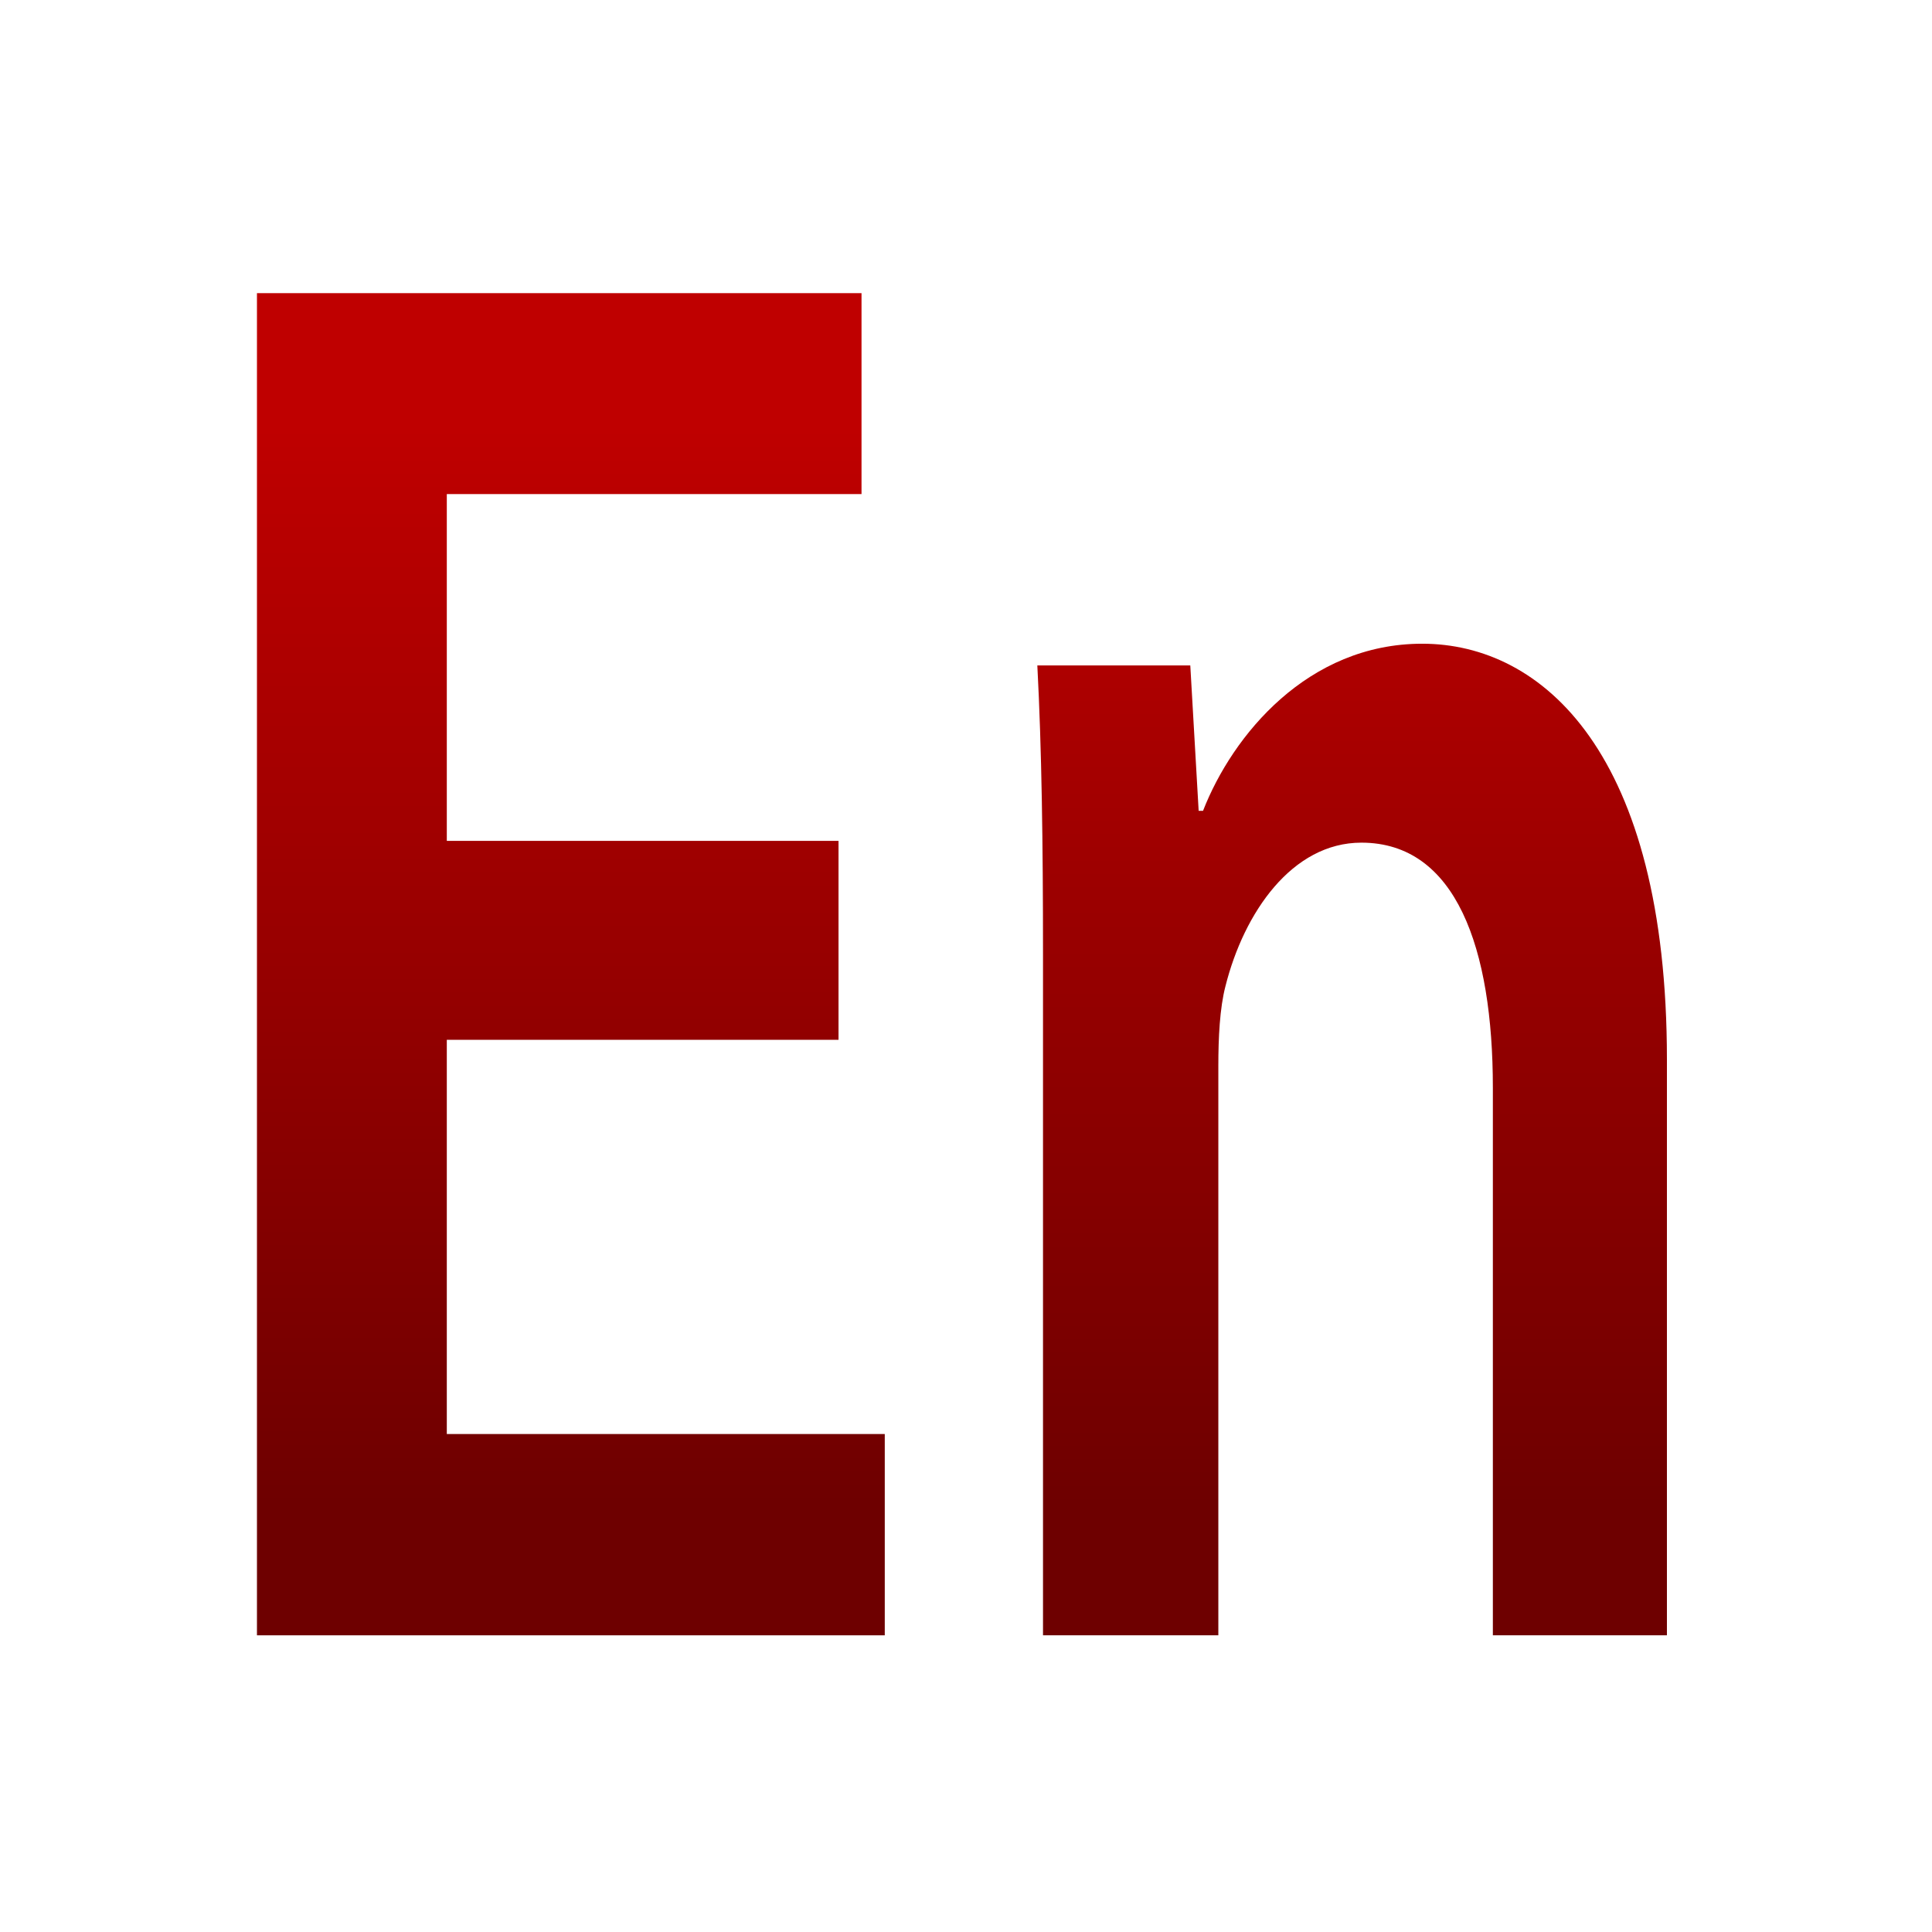 <svg xmlns="http://www.w3.org/2000/svg" xmlns:xlink="http://www.w3.org/1999/xlink" width="64" height="64" viewBox="0 0 64 64" version="1.1"><defs><linearGradient id="linear0" gradientUnits="userSpaceOnUse" x1="0" y1="0" x2="0" y2="1" gradientTransform="matrix(56,0,0,35.898,4,14.051)"><stop offset="0" style="stop-color:#bf0000;stop-opacity:1;"/><stop offset="1" style="stop-color:#6e0000;stop-opacity:1;"/></linearGradient><linearGradient id="linear1" gradientUnits="userSpaceOnUse" x1="0" y1="0" x2="0" y2="1" gradientTransform="matrix(56,0,0,35.898,4,14.051)"><stop offset="0" style="stop-color:#bf0000;stop-opacity:1;"/><stop offset="1" style="stop-color:#6e0000;stop-opacity:1;"/></linearGradient></defs><g id="surface1"><path style=" stroke:none;fill-rule:nonzero;fill:url(#linear0);" d="M 8.512 9.711 L 8.512 54.172 L 29.309 54.172 L 29.309 47.504 L 14.801 47.504 L 14.801 34.445 L 27.777 34.445 L 27.777 27.855 L 14.801 27.855 L 14.801 16.367 L 28.539 16.367 L 28.539 9.711 M 8.516 9.711 "/><path style=" stroke:none;fill-rule:nonzero;fill:url(#linear1);" d="M 39.852 26.859 L 39.707 26.859 L 39.43 22.043 L 34.363 22.043 C 34.508 24.812 34.551 27.91 34.551 31.609 L 34.551 54.172 L 40.359 54.172 L 40.359 35.301 C 40.359 34.387 40.406 33.391 40.594 32.672 C 41.207 30.23 42.801 27.914 45.098 27.914 C 48.234 27.914 49.453 31.41 49.453 36.031 L 49.453 54.172 L 55.219 54.172 L 55.219 35.102 C 55.219 24.945 51.094 21.324 47.113 21.324 C 43.32 21.324 40.828 24.355 39.852 26.859 "/></g></svg>

